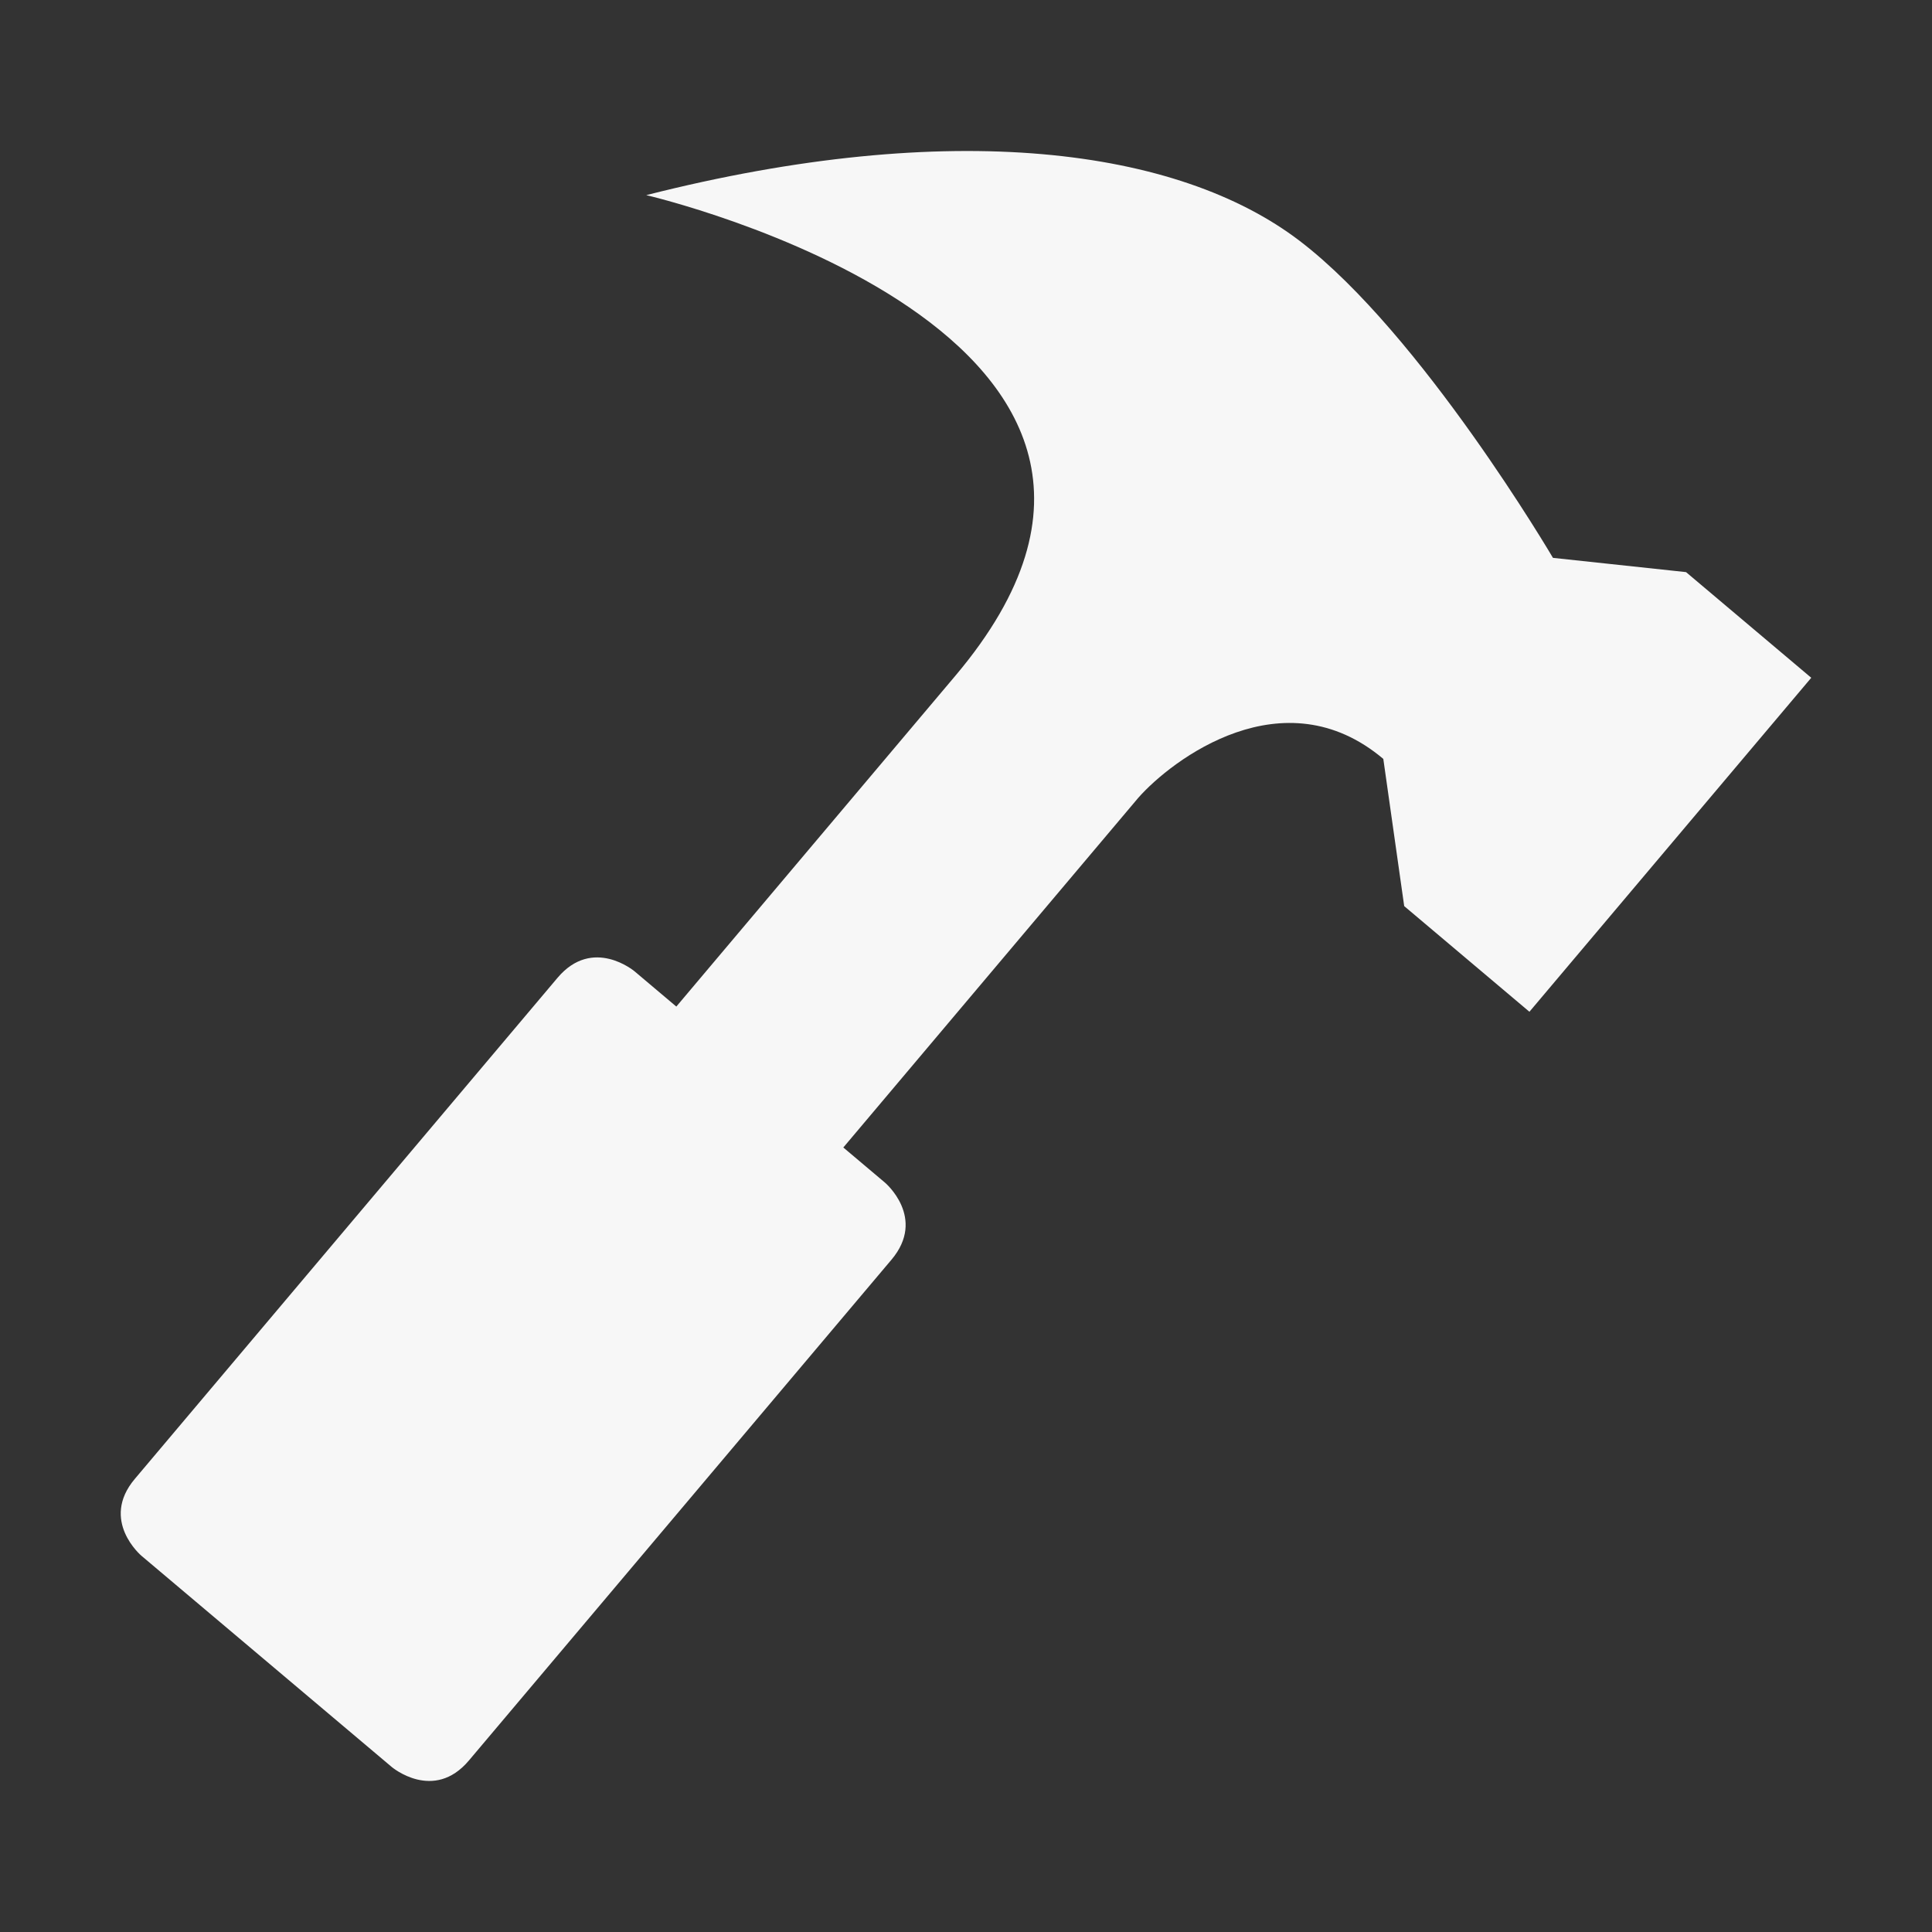 <?xml version="1.0" standalone="no"?><!-- Generator: Gravit.io --><svg xmlns="http://www.w3.org/2000/svg" xmlns:xlink="http://www.w3.org/1999/xlink" style="isolation:isolate" viewBox="0 0 16 16" width="16" height="16"><rect x="0" y="0" width="16" height="16" fill="#333333" stroke="none"/><defs><clipPath id="_clipPath_zDLPX0aiXo1zI7xY3cMxvx7zMTBwCpKE"><rect width="16" height="16"/></clipPath></defs><g clip-path="url(#_clipPath_zDLPX0aiXo1zI7xY3cMxvx7zMTBwCpKE)"><rect x="16.375" y="0" width="4.625" height="3.594" transform="matrix(1,0,0,1,0,0)" fill="#F7F7F7"/><path d=" M 5.352 1.616 C 5.352 1.616 10.301 2.765 7.913 5.595 L 5.601 8.336 L 5.255 8.044 C 5.255 8.044 4.909 7.752 4.617 8.098 L 1.117 12.247 C 0.825 12.592 1.171 12.884 1.171 12.884 L 3.245 14.634 C 3.245 14.634 3.591 14.926 3.883 14.58 L 7.383 10.432 C 7.675 10.086 7.329 9.794 7.329 9.794 L 6.984 9.503 L 9.426 6.608 C 9.705 6.291 10.63 5.588 11.456 6.285 L 11.629 7.504 L 12.666 8.379 L 15 5.613 L 13.963 4.738 L 12.861 4.62 C 12.861 4.62 11.773 2.767 10.766 1.997 C 9.759 1.226 7.882 0.974 5.352 1.616 L 5.352 1.616 Z " fill="#F7F7F7"/></g></svg>